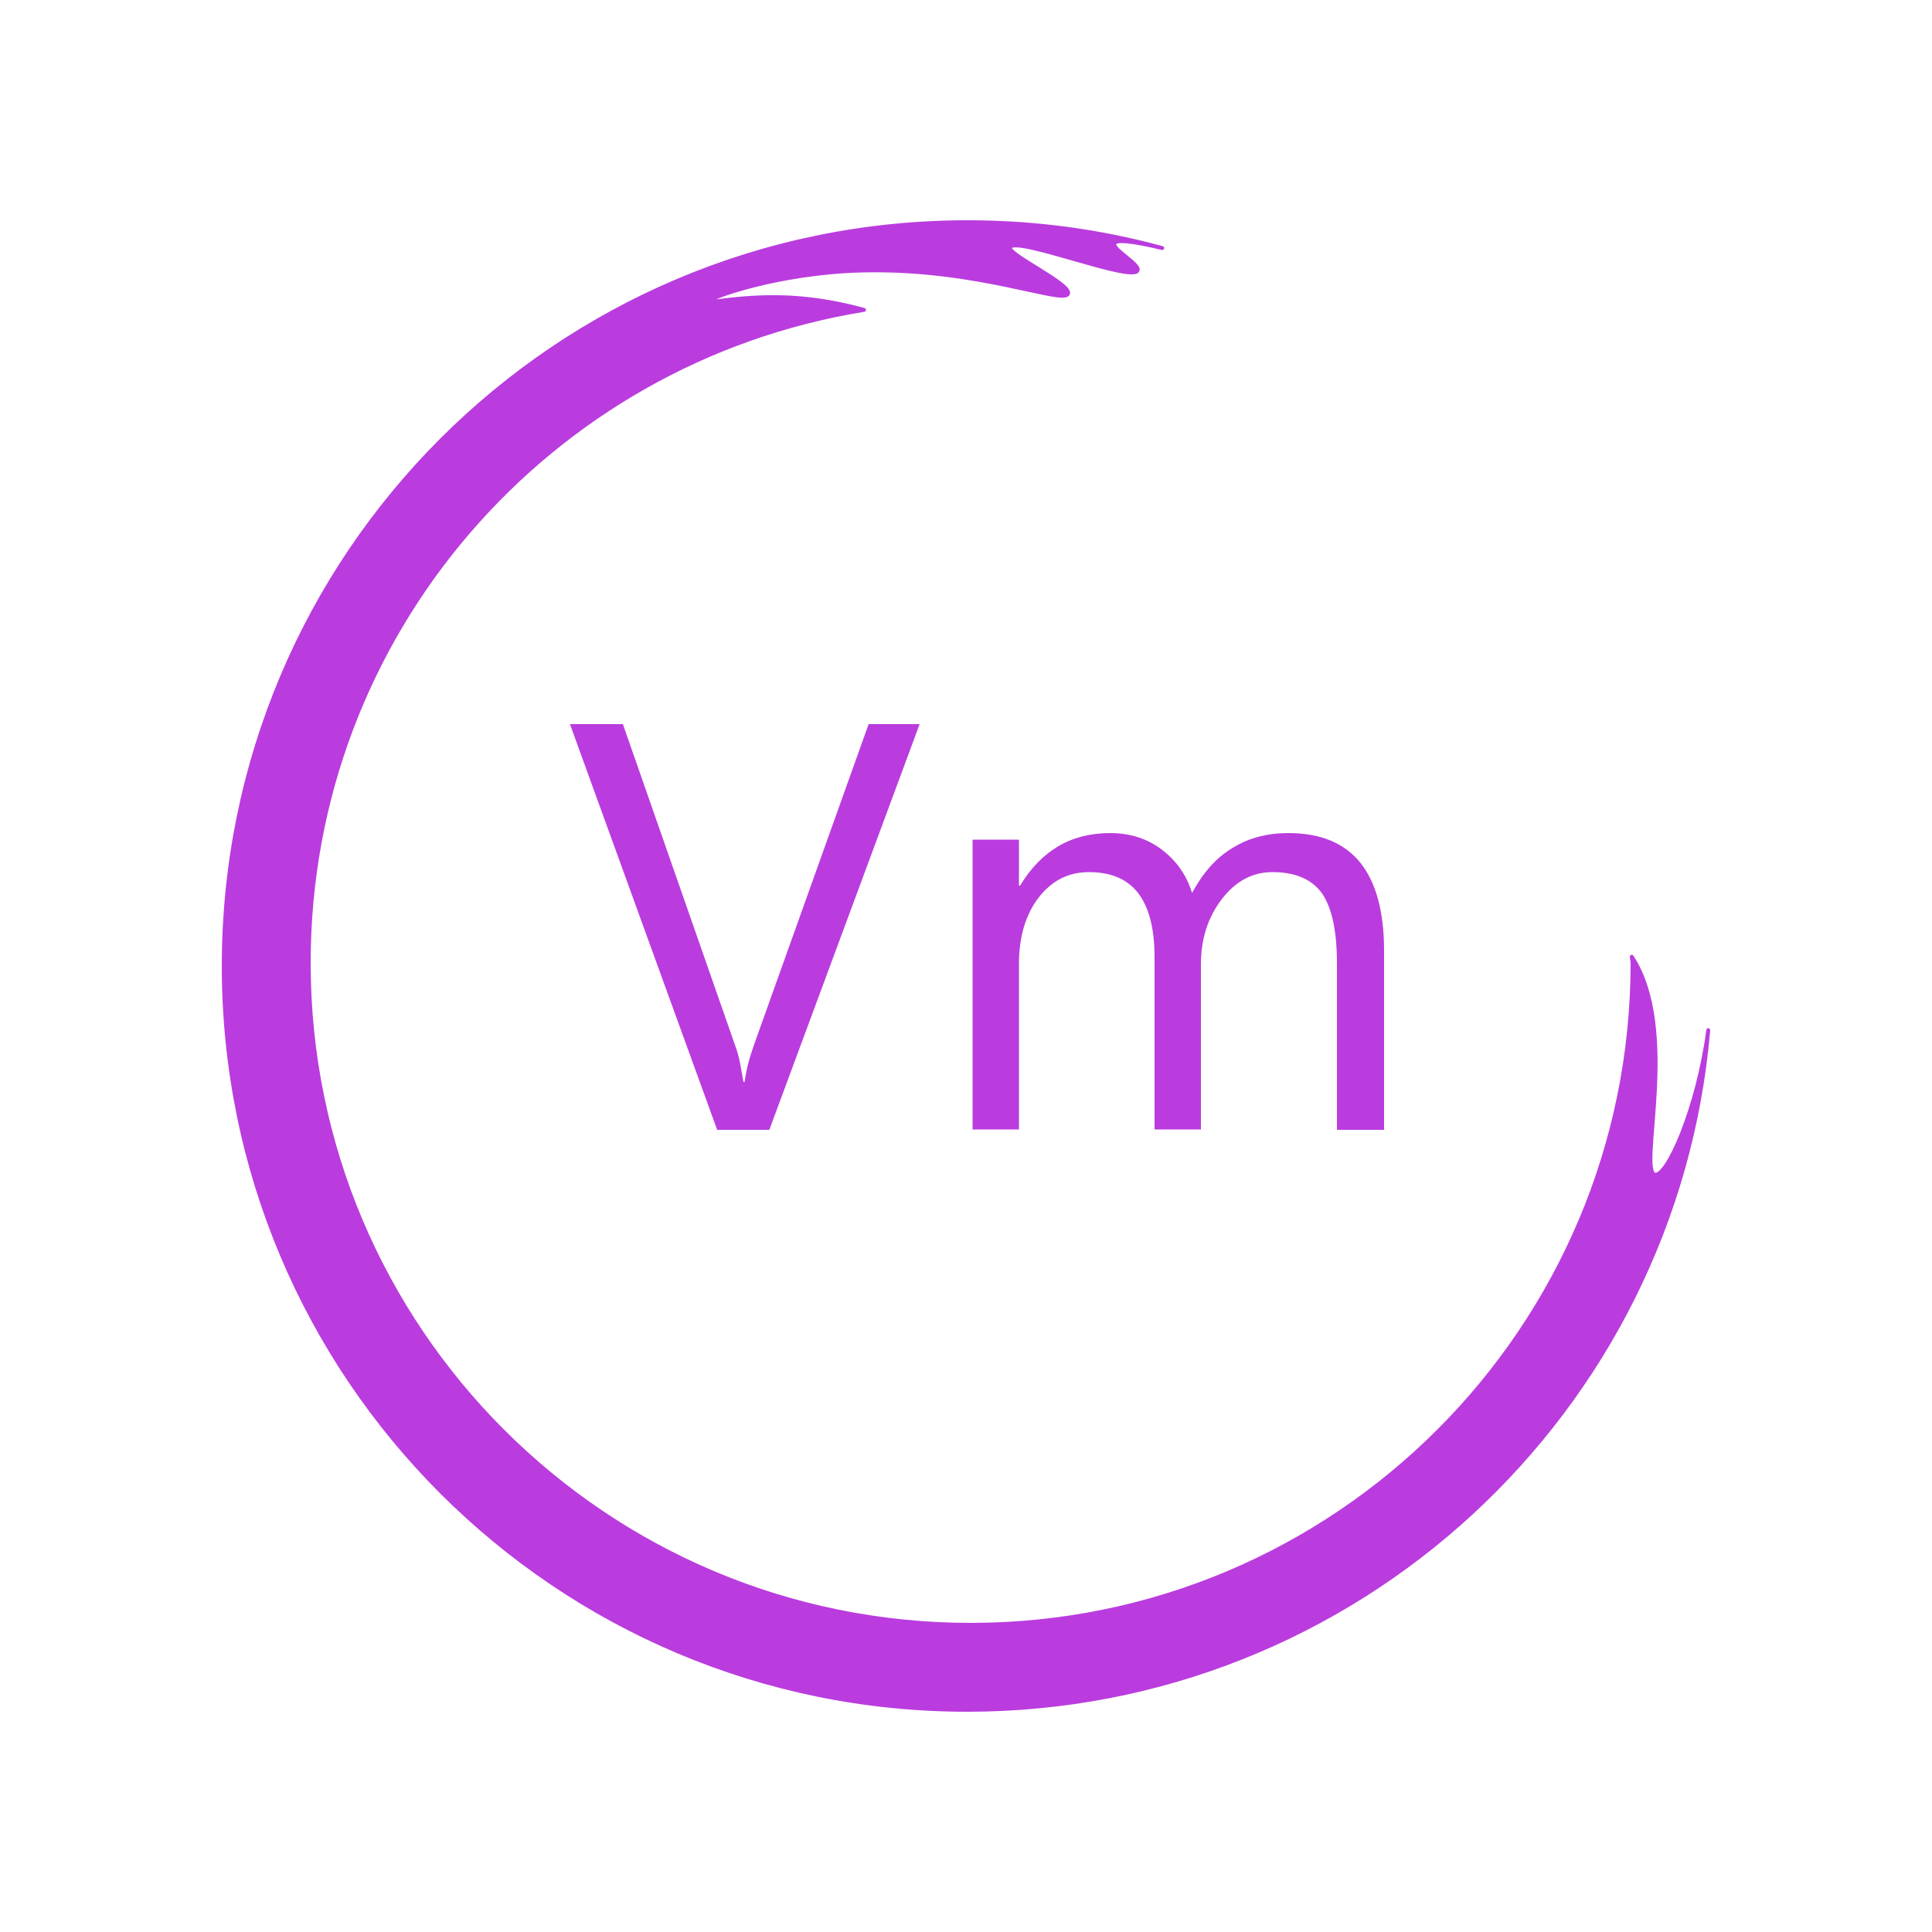 <?xml version="1.0" encoding="utf-8"?>
<!-- Generator: Adobe Illustrator 23.0.1, SVG Export Plug-In . SVG Version: 6.00 Build 0)  -->
<svg version="1.1" id="Sprite" xmlns="http://www.w3.org/2000/svg" xmlns:xlink="http://www.w3.org/1999/xlink" x="0px" y="0px"
	 viewBox="0 0 500 500" style="enable-background:new 0 0 500 500;" xml:space="preserve">
<style type="text/css">
	.st0{fill:#BA3CDE;}
	.st1{fill:#BA3CDE;stroke:#BA3CDE;stroke-linecap:round;stroke-linejoin:round;stroke-miterlimit:10;}
</style>
<g>
	<g>
		<path class="st0" d="M238,187.4l-38.9,105h-13.5l-38.1-105h13.7l29.1,83.3c0.5,1.3,0.9,2.8,1.2,4.3c0.3,1.6,0.6,3.2,0.9,5h0.3
			c0.2-1.5,0.5-3,0.9-4.6c0.4-1.6,0.9-3.2,1.5-4.9l29.7-83.1H238z"/>
		<path class="st0" d="M358,292.4h-12v-43.1c0-8.3-1.3-14.3-3.8-18c-2.6-3.7-6.9-5.6-12.9-5.6c-5.1,0-9.5,2.3-13.1,7
			s-5.4,10.3-5.4,16.8v42.8h-12v-44.5c0-7.4-1.4-12.9-4.2-16.6c-2.8-3.7-7.1-5.5-12.8-5.5c-5.3,0-9.6,2.2-13,6.6
			c-3.4,4.4-5.1,10.2-5.1,17.2v42.8h-12v-75h12v11.9h0.3c2.7-4.5,6-7.9,9.9-10.2c3.9-2.3,8.4-3.4,13.4-3.4c5.1,0,9.6,1.4,13.4,4.3
			c3.8,2.9,6.4,6.6,7.8,11.2c2.8-5.2,6.2-9.1,10.4-11.6c4.1-2.6,9-3.9,14.5-3.9c8.3,0,14.4,2.5,18.6,7.6c4.1,5.1,6.2,12.7,6.2,22.9
			V292.4z"/>
	</g>
</g>
<path class="st1" d="M422.3,247.6c12.4,18.9,1.5,55.5,6,56.4c3.2,0.6,11.1-17.2,13.8-37.4c-8.4,98.6-91.1,175.9-191.8,175.9
	C144,442.5,57.9,356.3,57.9,250S144,57.5,250.4,57.5c17.4,0,34.3,2.3,50.4,6.7h0h0c-8.4-2-12-2.2-12.4-1.2c-0.6,1.6,6.7,5.4,6,7
	c-1.4,3.1-31.6-9-33-6c-0.9,1.8,15.9,9.5,15,12c-1,2.9-23.3-6.7-53-6c-22.2,0.5-40.1,7.2-40,8c0.1,0.6,8.8-1.6,21-1
	c7.6,0.4,14.1,1.8,19.2,3.2c-81.5,13.2-143.7,83.8-143.7,169c0,94.6,76.7,171.3,171.3,171.3s171.3-76.7,171.3-171.3
	C422.4,248.7,422.4,248.1,422.3,247.6z"/>
</svg>
